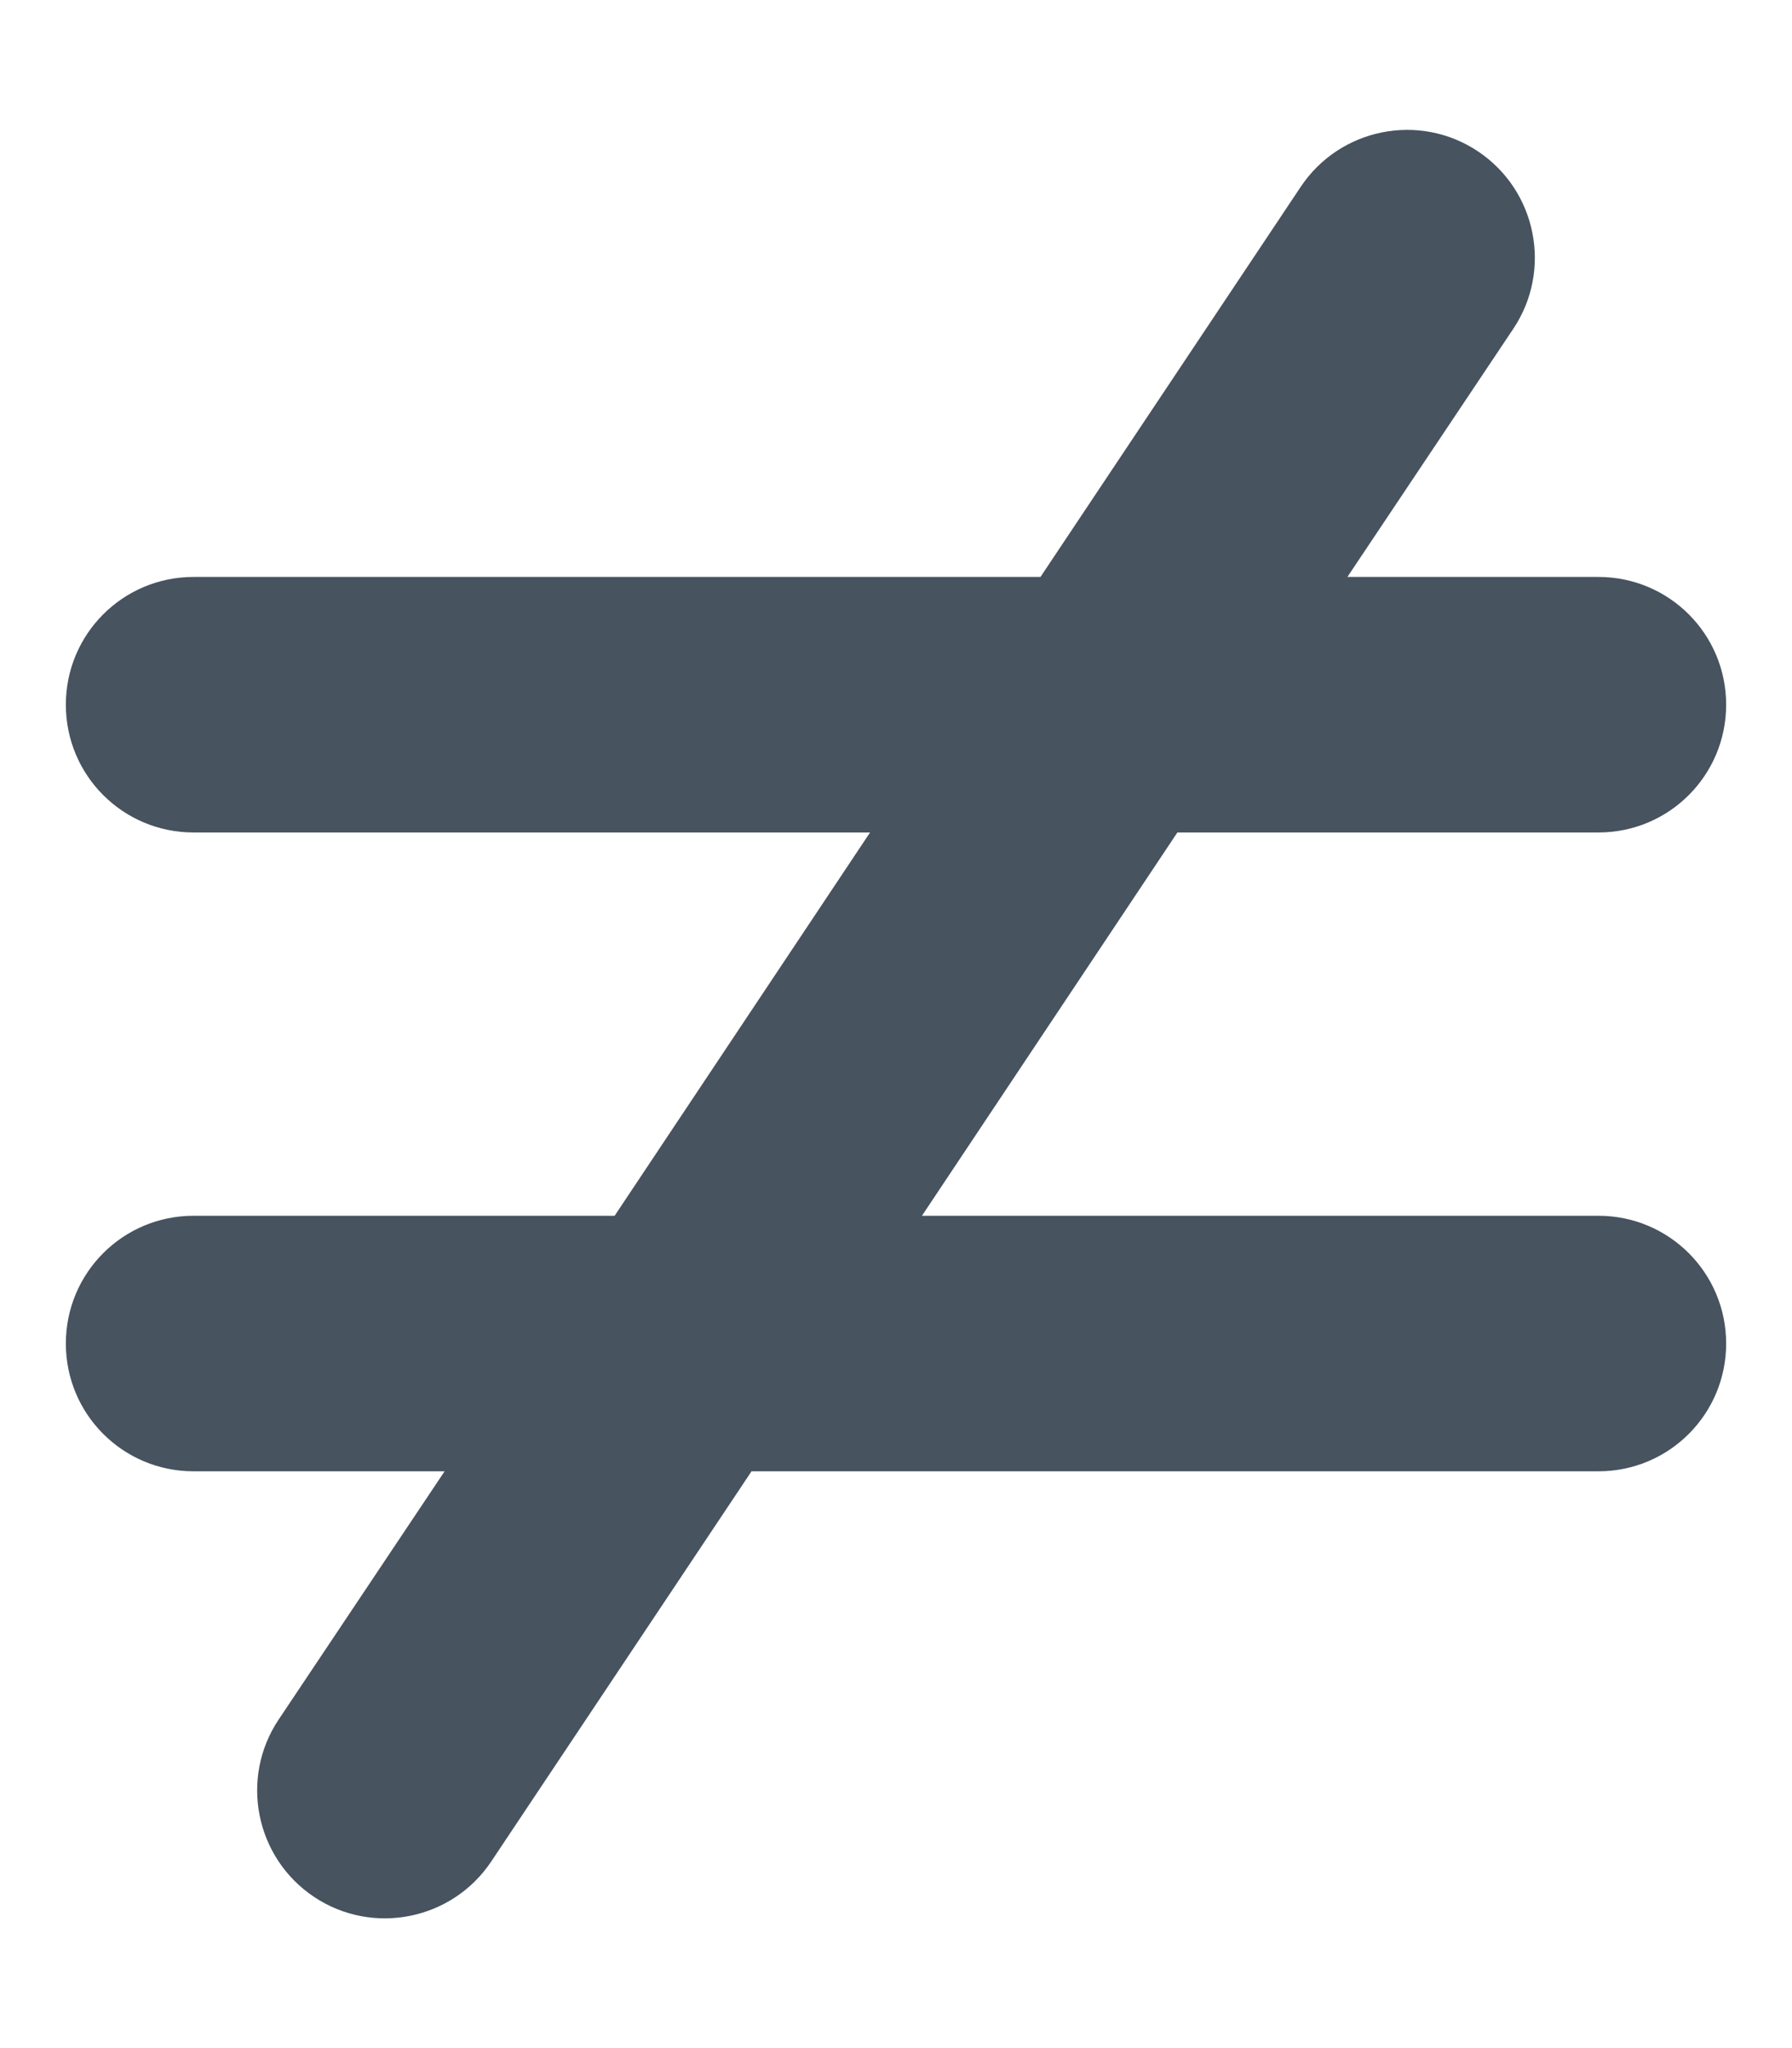 <svg width="449" height="513" viewBox="0 0 449 513" fill="none" xmlns="http://www.w3.org/2000/svg">
<path d="M370.3 37.9C385 47.7 389 67.6 379.2 82.3L337.6 144.5H400.5C418.2 144.5 432.5 158.8 432.5 176.5C432.5 194.2 418.2 208.5 400.5 208.5H295L231 304.5H400.5C418.2 304.5 432.5 318.8 432.5 336.5C432.5 354.2 418.2 368.5 400.5 368.5H188.3L123.1 466.2C113.3 480.9 93.4 484.9 78.7 475.1C64 465.3 60 445.4 69.8 430.7L111.4 368.5H48.5C30.8 368.5 16.5 354.2 16.5 336.5C16.5 318.8 30.8 304.5 48.5 304.5H154L218 208.5H48.5C30.8 208.5 16.5 194.2 16.5 176.5C16.5 158.8 30.8 144.5 48.5 144.5H260.7L325.9 46.8C335.7 32.1 355.6 28.1 370.3 37.9Z" fill="#47535F"/>
</svg>
